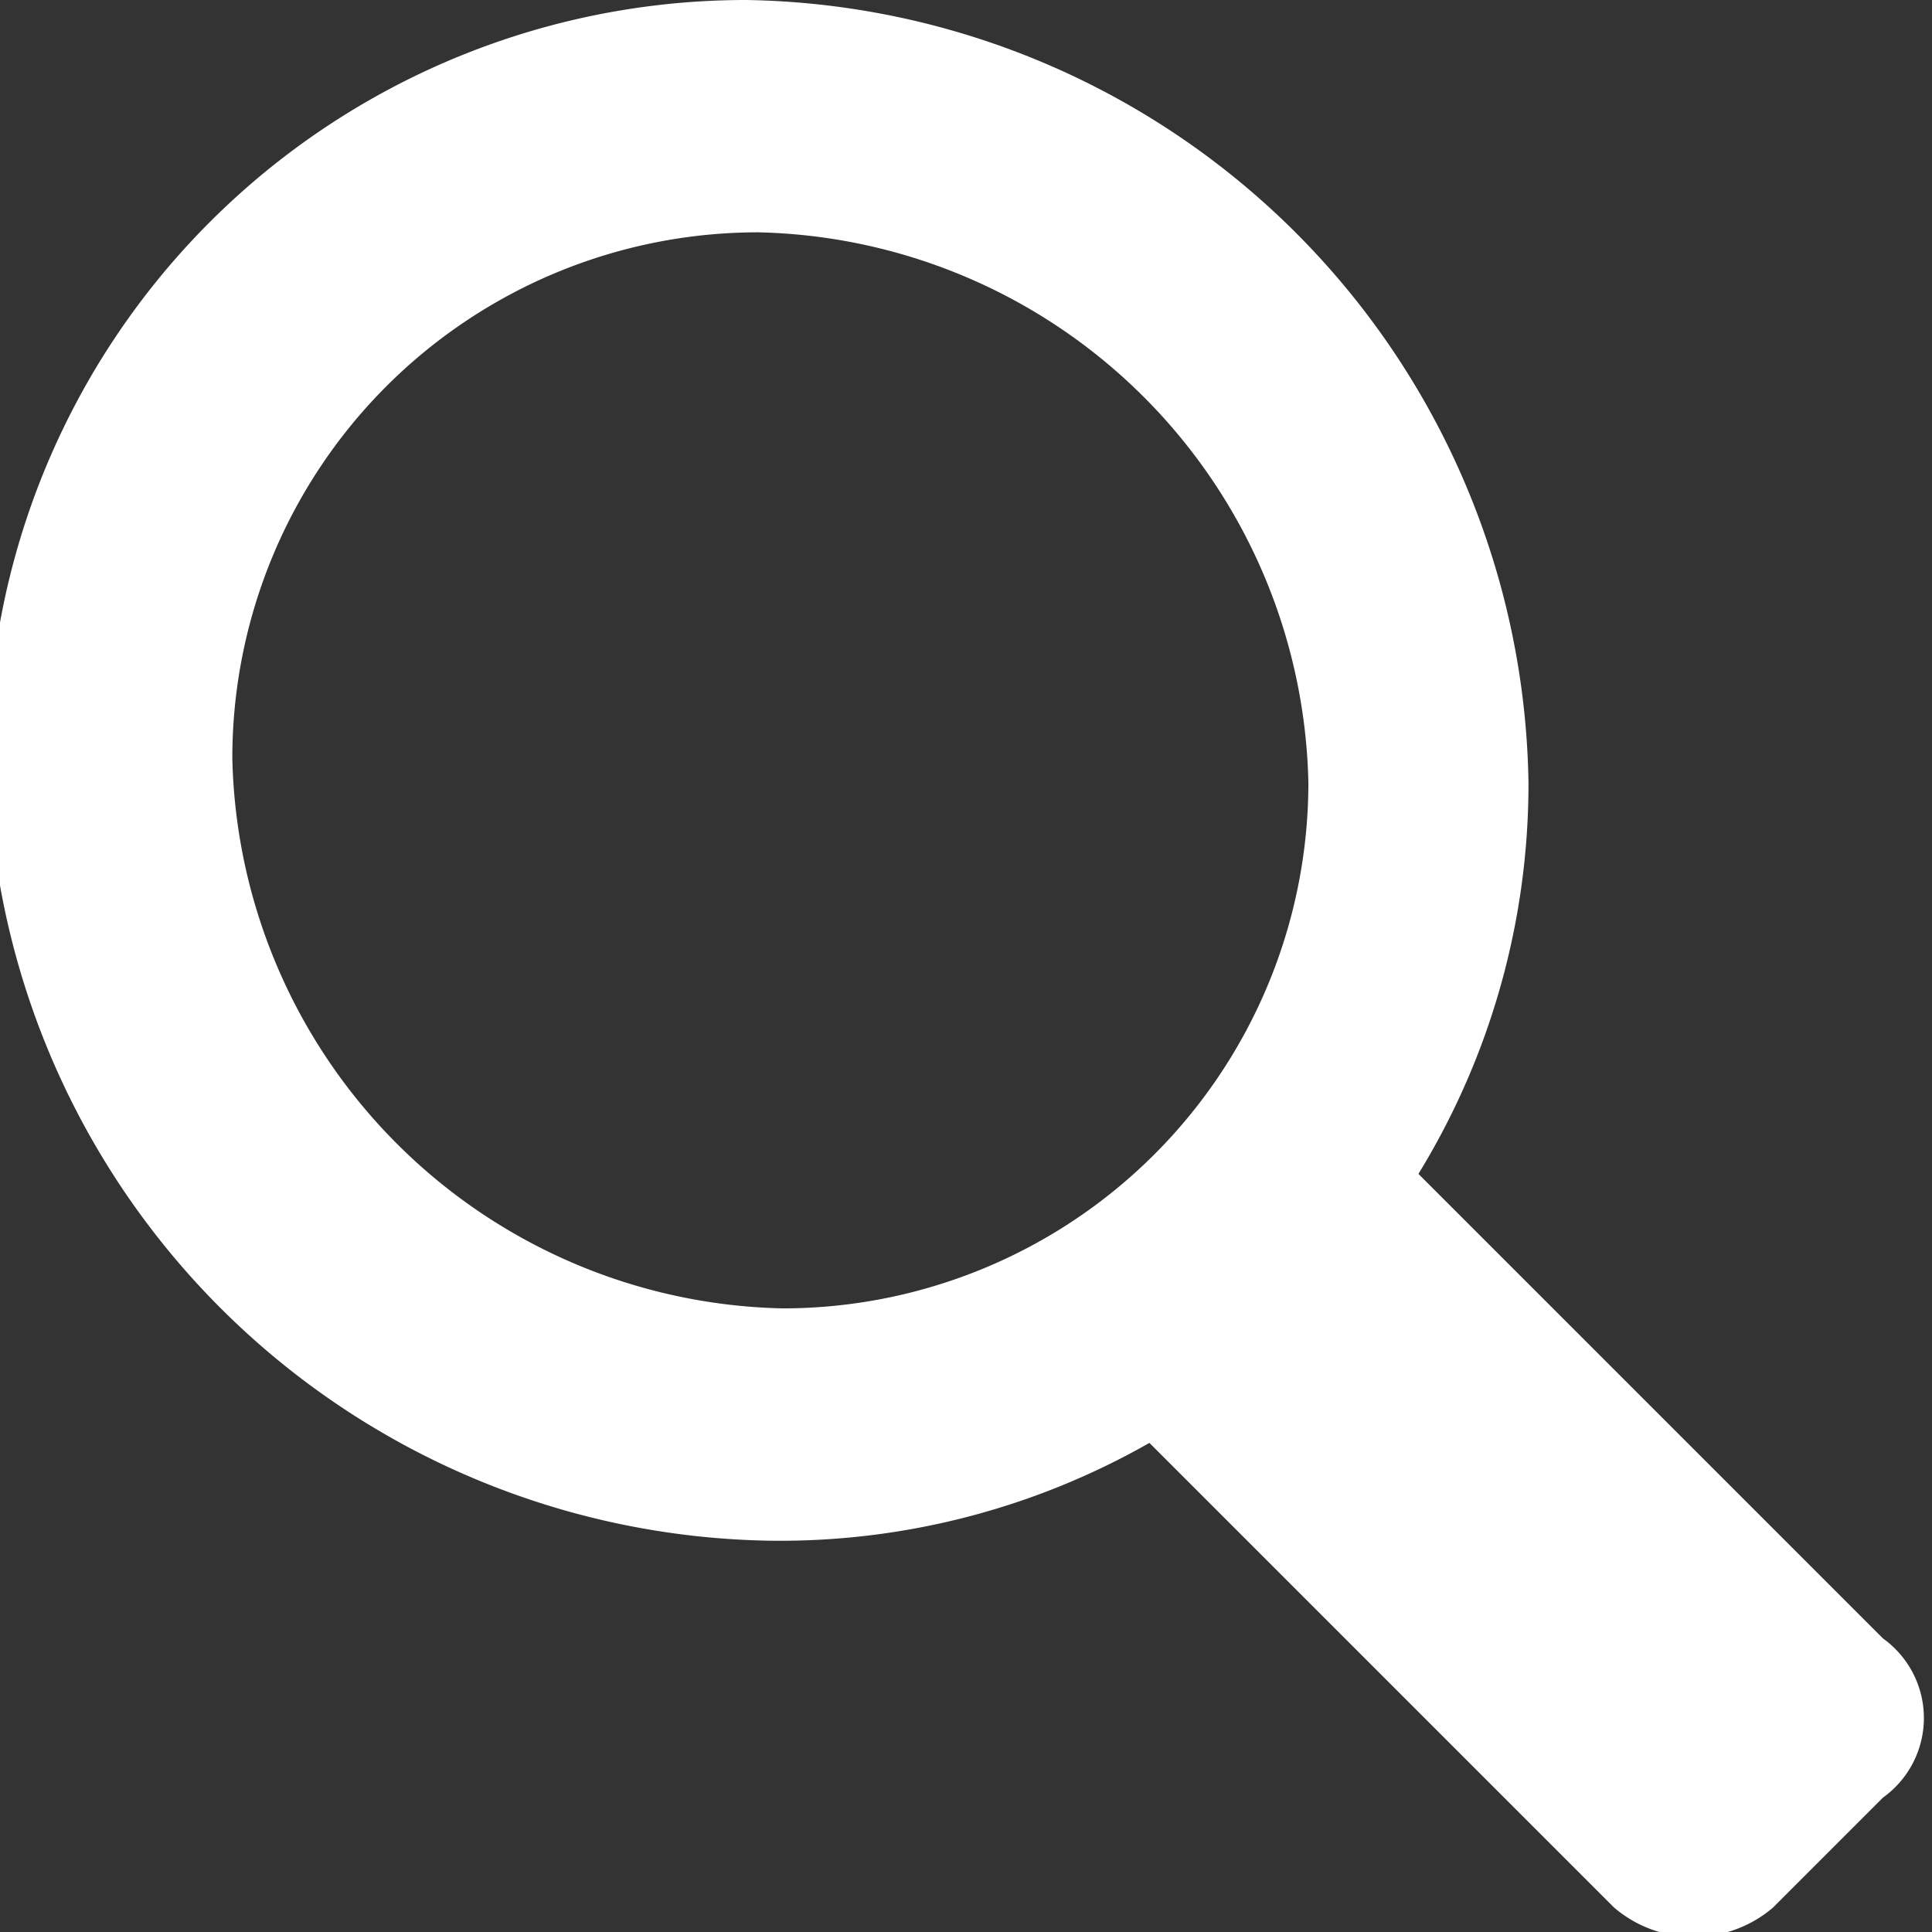<svg id="Design" xmlns="http://www.w3.org/2000/svg" viewBox="0 0 15.8 15.8"><rect x="0" y="0" width="15.8" height="15.8" fill="#333333" stroke="none"/><defs><style>.cls-1{fill:#fff;}</style></defs><title>icon-search</title><path class="cls-1" d="M826.6,71.4l-3.8-3.8a6.1,6.1,0,0,0,.9-3.2,6.5,6.5,0,0,0-6.4-6.4,6.2,6.2,0,0,0-6.2,6.2,6.5,6.5,0,0,0,6.4,6.4,6.1,6.1,0,0,0,3.1-.8l3.8,3.8a1,1,0,0,0,1.3,0l0.9-.9A0.8,0.8,0,0,0,826.6,71.4Zm-13.5-7.2a4.3,4.3,0,0,1,4.3-4.3,4.6,4.6,0,0,1,4.5,4.5,4.3,4.3,0,0,1-4.3,4.3A4.6,4.6,0,0,1,813.1,64.2Z" transform="translate(-811.2 -58)"/></svg>